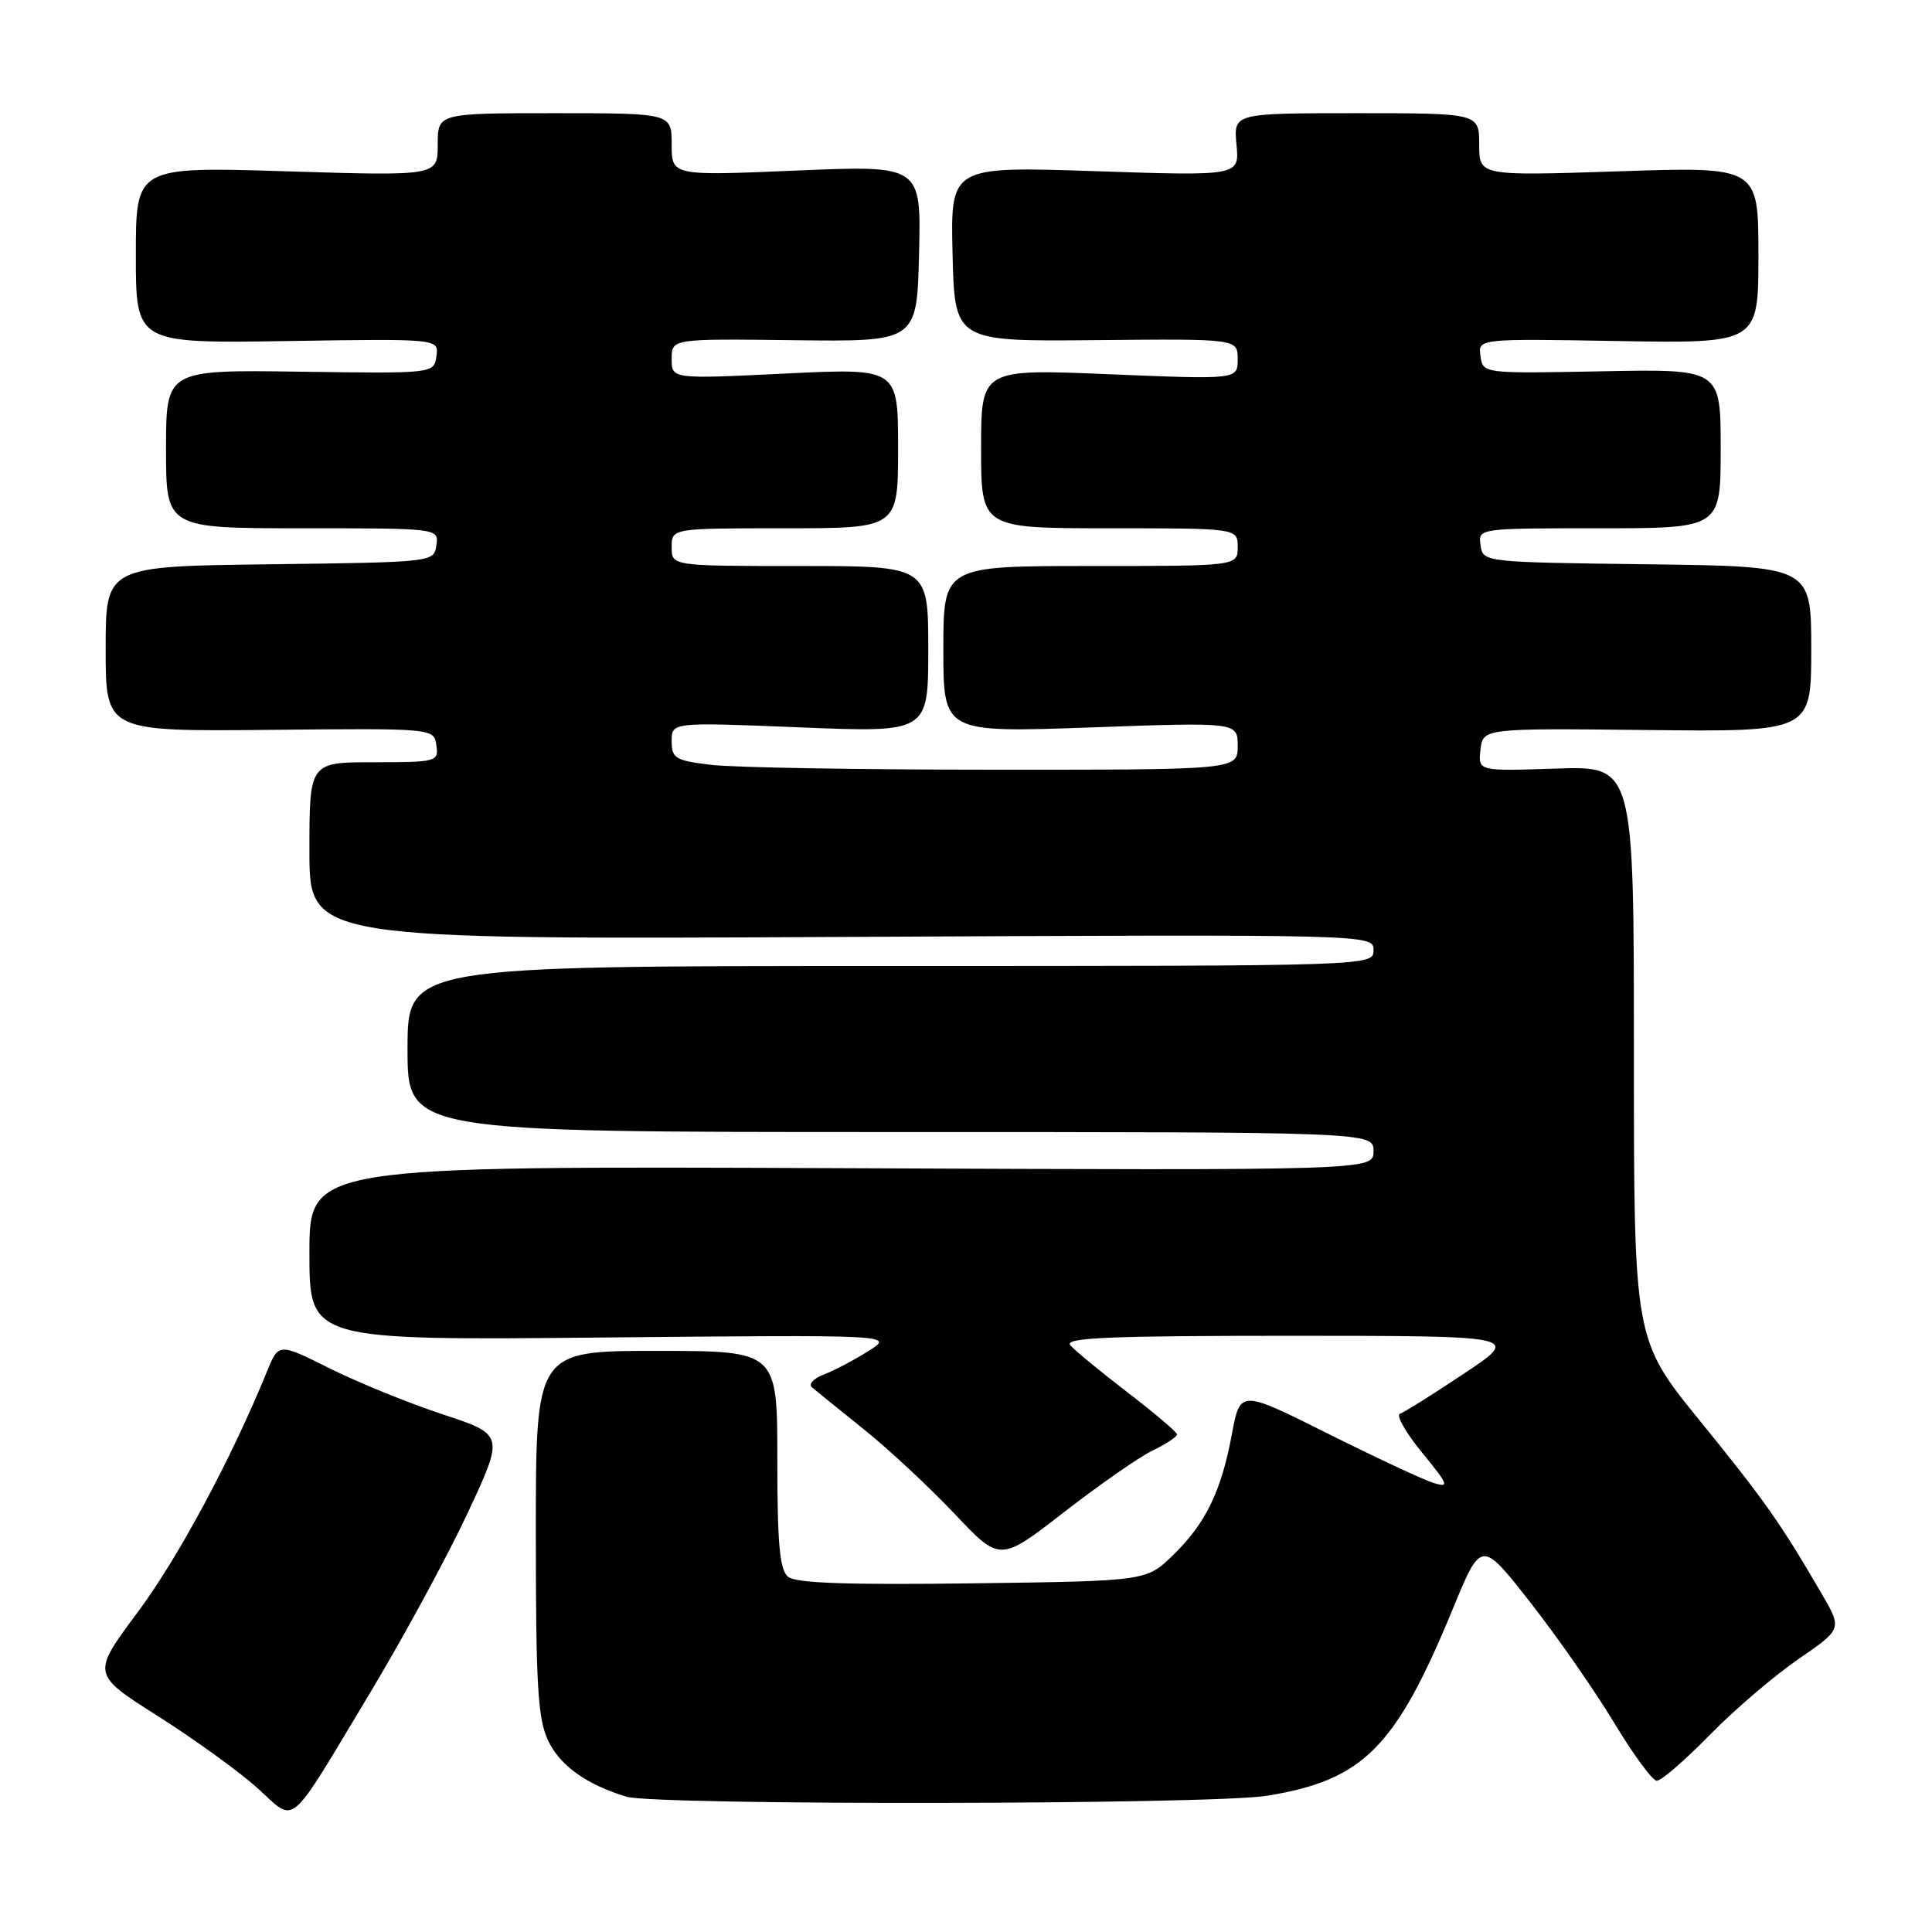 <?xml version="1.0" encoding="UTF-8" standalone="no"?>
<!DOCTYPE svg PUBLIC "-//W3C//DTD SVG 1.1//EN" "http://www.w3.org/Graphics/SVG/1.1/DTD/svg11.dtd" >
<svg xmlns="http://www.w3.org/2000/svg" xmlns:xlink="http://www.w3.org/1999/xlink" version="1.1" viewBox="0 0 256 256">
 <g >
 <path fill="currentColor"
d=" M 49.08 224.24 C 53.46 216.94 59.25 206.28 61.94 200.54 C 66.82 190.10 66.82 190.10 58.66 187.41 C 54.17 185.93 47.45 183.19 43.71 181.33 C 36.92 177.94 36.92 177.94 35.38 181.72 C 30.65 193.32 23.58 206.48 18.22 213.66 C 12.14 221.83 12.14 221.83 20.92 227.39 C 25.74 230.45 31.68 234.74 34.10 236.92 C 39.33 241.61 37.91 242.81 49.08 224.24 Z  M 167.88 237.95 C 180.64 235.88 184.91 231.59 192.47 213.27 C 196.27 204.03 196.27 204.03 202.73 212.27 C 206.28 216.79 211.28 223.97 213.84 228.21 C 216.40 232.46 218.96 235.95 219.53 235.96 C 220.10 235.98 223.25 233.26 226.53 229.91 C 229.81 226.56 235.11 222.03 238.30 219.84 C 244.10 215.85 244.10 215.85 241.38 211.18 C 235.96 201.86 233.85 198.85 225.25 188.27 C 216.50 177.50 216.50 177.50 216.50 139.50 C 216.50 101.50 216.50 101.50 206.17 101.84 C 195.85 102.19 195.85 102.19 196.17 99.34 C 196.50 96.50 196.50 96.50 218.25 96.73 C 240.00 96.97 240.00 96.97 240.00 86.00 C 240.00 75.04 240.00 75.04 218.25 74.77 C 196.55 74.50 196.50 74.49 196.18 72.25 C 195.86 70.00 195.86 70.00 211.93 70.00 C 228.00 70.00 228.00 70.00 228.00 59.45 C 228.00 48.89 228.00 48.89 212.25 49.20 C 196.50 49.50 196.50 49.50 196.17 47.19 C 195.84 44.87 195.84 44.87 214.42 45.19 C 233.00 45.50 233.00 45.50 233.00 33.79 C 233.00 22.08 233.00 22.08 214.50 22.70 C 196.00 23.31 196.00 23.31 196.00 19.16 C 196.00 15.00 196.00 15.00 179.72 15.00 C 163.45 15.00 163.45 15.00 163.84 19.16 C 164.24 23.32 164.24 23.32 145.09 22.68 C 125.94 22.04 125.94 22.04 126.22 33.65 C 126.50 45.25 126.50 45.25 145.25 45.07 C 164.00 44.89 164.00 44.89 164.00 47.59 C 164.00 50.29 164.00 50.29 147.00 49.59 C 130.00 48.88 130.00 48.88 130.00 59.44 C 130.00 70.00 130.00 70.00 147.00 70.00 C 164.00 70.00 164.00 70.00 164.00 72.50 C 164.00 75.00 164.00 75.00 144.50 75.00 C 125.00 75.00 125.00 75.00 125.00 86.04 C 125.00 97.08 125.00 97.08 144.50 96.39 C 164.00 95.69 164.00 95.69 164.00 98.85 C 164.00 102.00 164.00 102.00 131.75 101.99 C 114.01 101.99 97.14 101.70 94.25 101.35 C 89.48 100.78 89.00 100.49 89.00 98.21 C 89.00 95.69 89.00 95.69 106.00 96.38 C 123.00 97.07 123.00 97.07 123.00 86.04 C 123.00 75.00 123.00 75.00 106.00 75.00 C 89.00 75.00 89.00 75.00 89.00 72.50 C 89.00 70.00 89.00 70.00 104.00 70.00 C 119.00 70.00 119.00 70.00 119.00 59.39 C 119.00 48.77 119.00 48.77 104.00 49.50 C 89.00 50.23 89.00 50.23 89.00 47.55 C 89.00 44.88 89.00 44.88 105.25 45.08 C 121.50 45.28 121.50 45.28 121.78 33.59 C 122.06 21.90 122.06 21.90 105.53 22.60 C 89.00 23.30 89.00 23.30 89.00 19.15 C 89.00 15.00 89.00 15.00 73.50 15.00 C 58.00 15.00 58.00 15.00 58.00 19.16 C 58.00 23.32 58.00 23.32 38.00 22.70 C 18.00 22.08 18.00 22.08 18.00 33.79 C 18.00 45.50 18.00 45.50 38.08 45.19 C 58.15 44.88 58.15 44.88 57.83 47.19 C 57.50 49.50 57.50 49.50 39.75 49.25 C 22.00 49.00 22.00 49.00 22.00 59.50 C 22.00 70.00 22.00 70.00 40.07 70.00 C 58.14 70.00 58.14 70.00 57.82 72.25 C 57.50 74.49 57.45 74.50 35.75 74.77 C 14.00 75.04 14.00 75.04 14.00 85.98 C 14.00 96.92 14.00 96.92 35.75 96.71 C 57.50 96.50 57.50 96.50 57.82 98.75 C 58.13 100.93 57.88 101.00 49.57 101.00 C 41.00 101.00 41.00 101.00 41.00 112.75 C 41.00 124.50 41.00 124.50 111.50 124.15 C 182.00 123.80 182.00 123.80 182.00 125.90 C 182.00 128.00 182.00 128.00 118.00 128.00 C 54.00 128.00 54.00 128.00 54.00 139.00 C 54.00 150.00 54.00 150.00 118.00 150.00 C 182.00 150.00 182.00 150.00 182.00 152.54 C 182.00 155.09 182.00 155.09 111.50 154.79 C 41.00 154.50 41.00 154.50 41.00 166.05 C 41.00 177.60 41.00 177.60 79.75 177.23 C 118.50 176.86 118.50 176.86 115.08 179.02 C 113.19 180.21 110.53 181.61 109.16 182.13 C 107.79 182.65 107.09 183.42 107.59 183.83 C 108.09 184.25 111.20 186.77 114.50 189.42 C 117.80 192.07 123.20 197.11 126.50 200.60 C 132.50 206.96 132.50 206.96 141.00 200.36 C 145.68 196.73 150.96 193.05 152.75 192.19 C 154.54 191.33 155.98 190.38 155.96 190.06 C 155.94 189.75 152.99 187.25 149.41 184.50 C 145.82 181.75 142.41 178.94 141.82 178.25 C 140.97 177.25 146.93 177.00 171.13 177.00 C 201.50 177.01 201.50 177.01 194.00 182.00 C 189.88 184.75 186.05 187.15 185.50 187.33 C 184.95 187.52 186.26 189.82 188.42 192.46 C 191.96 196.78 192.10 197.17 189.92 196.49 C 188.59 196.07 182.29 193.13 175.91 189.94 C 164.33 184.15 164.33 184.15 163.23 190.03 C 161.82 197.64 159.75 201.88 155.41 206.09 C 151.89 209.50 151.89 209.50 128.86 209.80 C 112.29 210.02 105.44 209.78 104.42 208.93 C 103.31 208.02 103.00 204.56 103.00 193.38 C 103.00 179.00 103.00 179.00 87.00 179.00 C 71.00 179.00 71.00 179.00 71.00 203.10 C 71.00 223.33 71.26 227.75 72.63 230.64 C 74.21 233.96 77.69 236.45 82.99 238.07 C 86.85 239.24 160.56 239.14 167.88 237.95 Z "/>
</g>
</svg>
